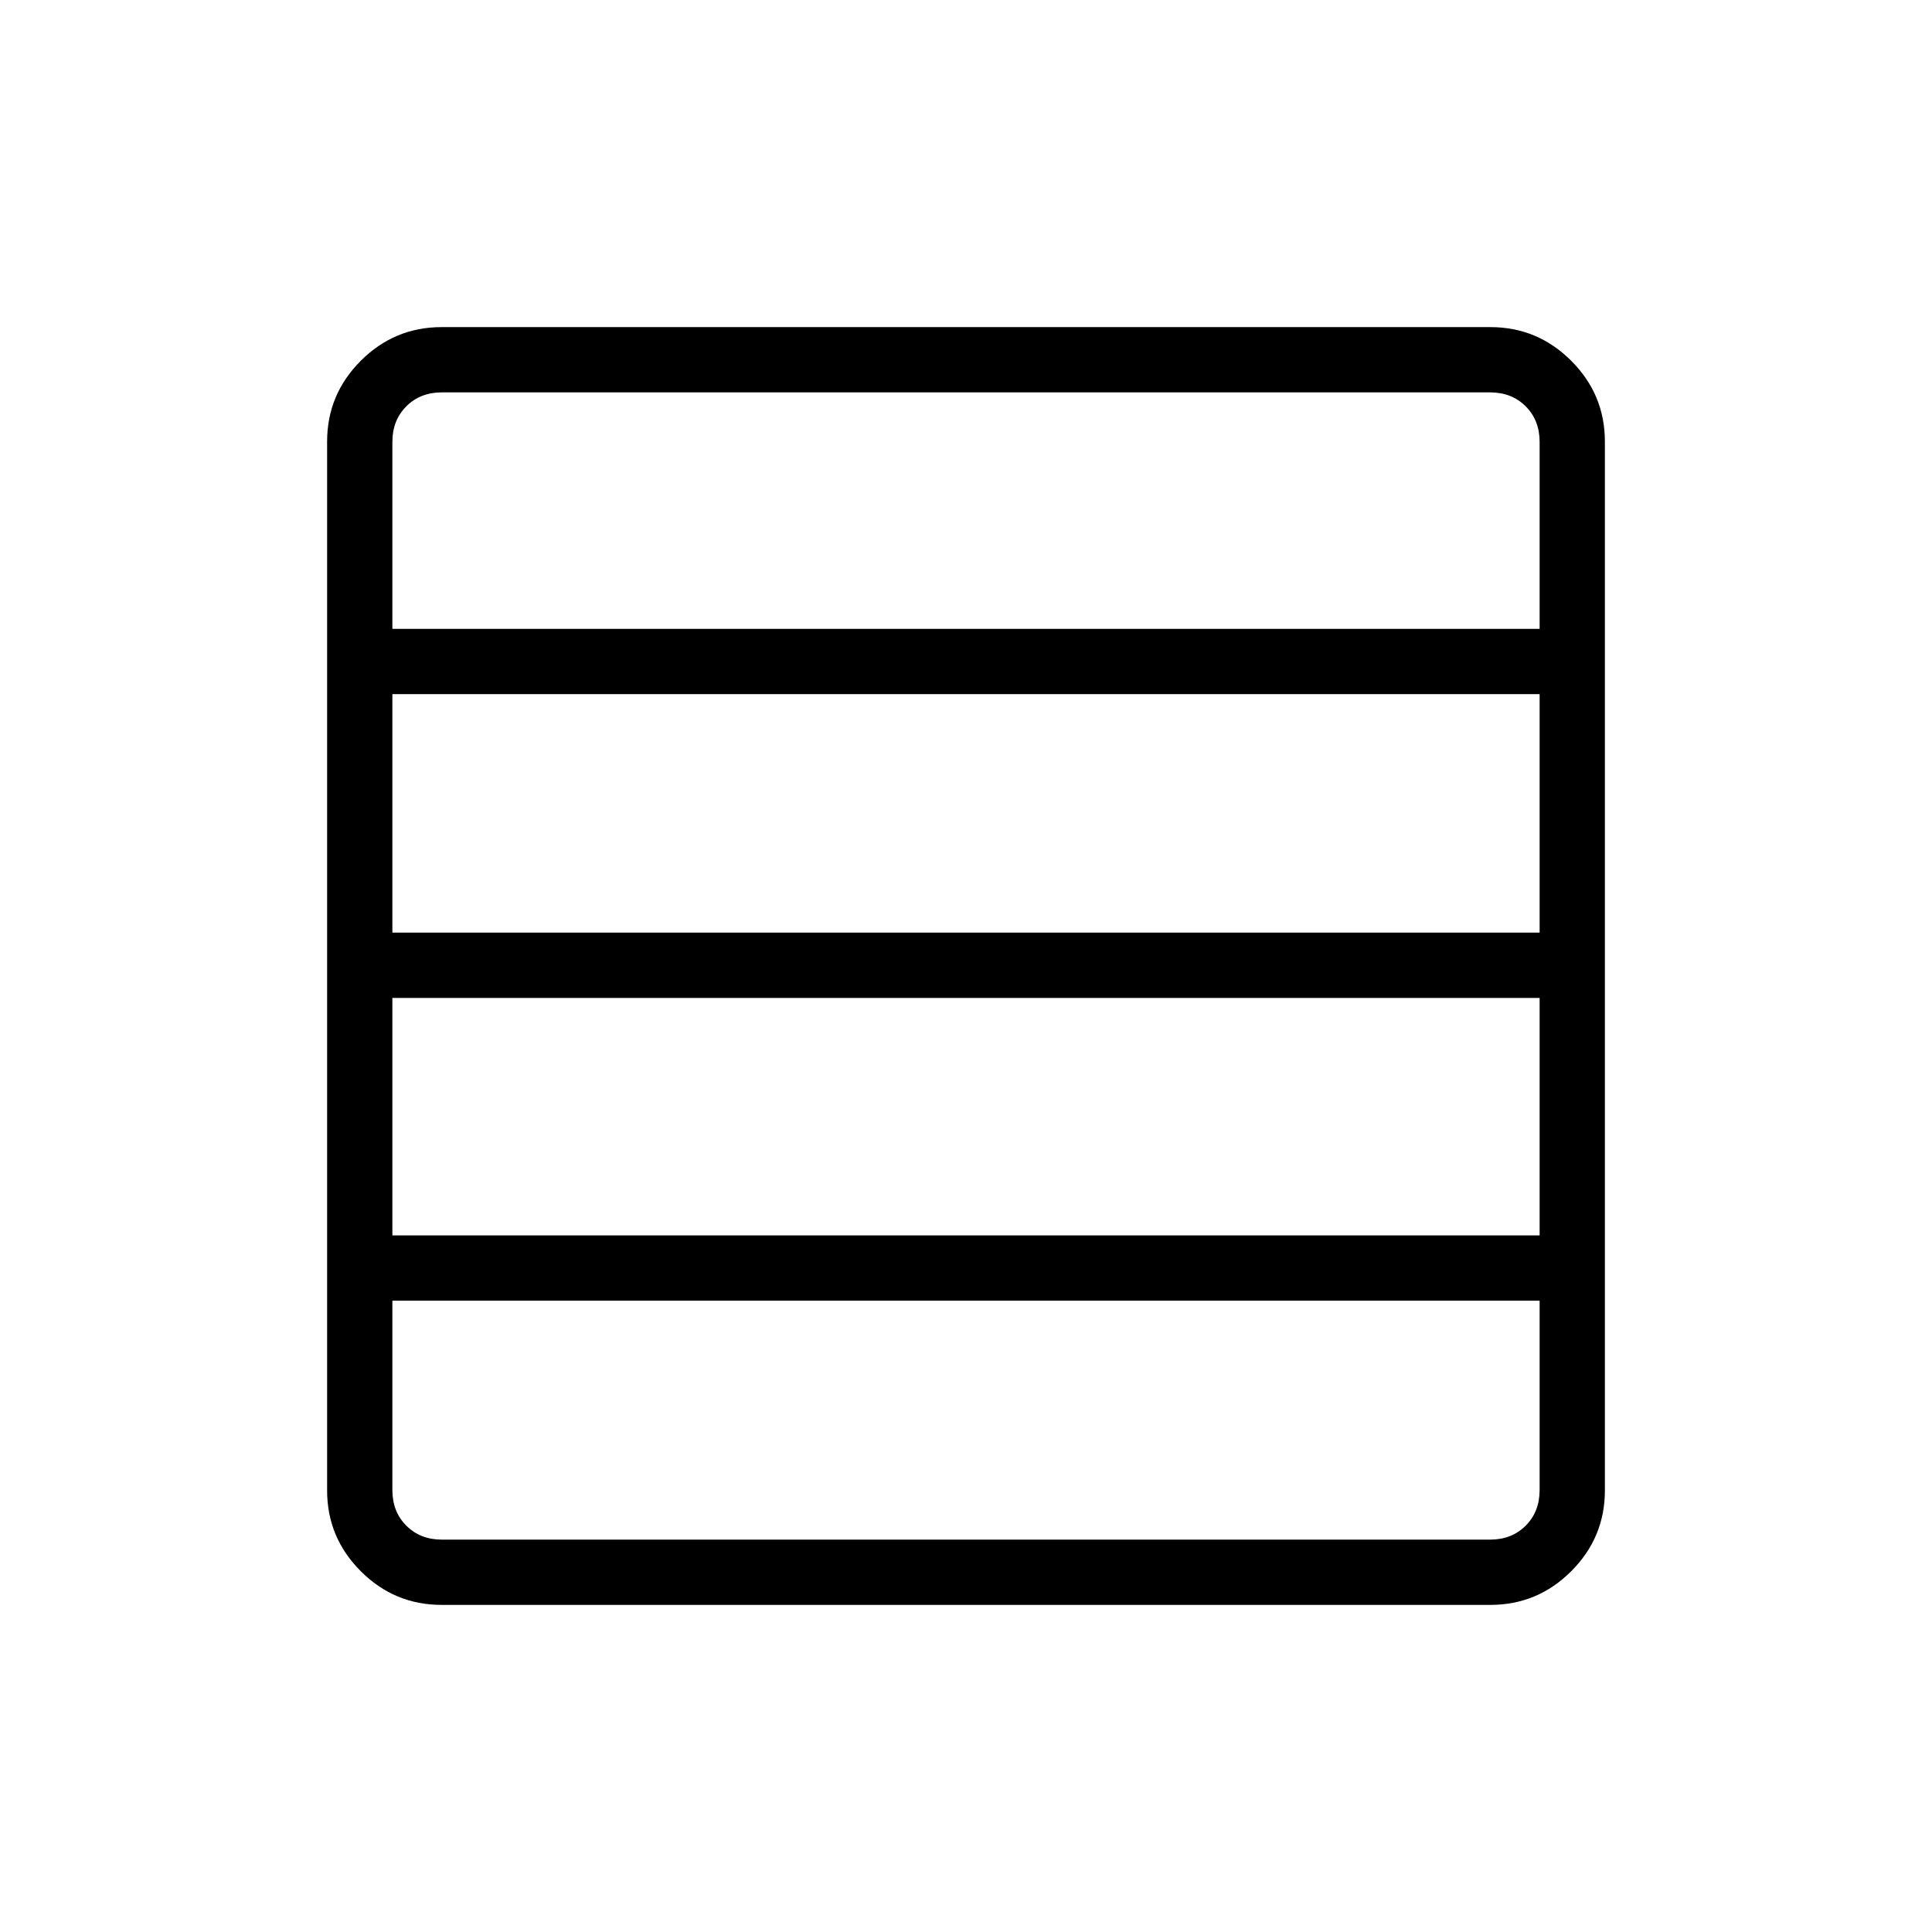 <svg xmlns="http://www.w3.org/2000/svg" height="40" viewBox="0 -960 960 960" width="40"><path d="M765.03-346.14v-118H194.97v118h570.06Zm0-150.44v-118.51H194.97v118.51h570.06Zm0-150.95v-92.88q0-10.77-6.93-17.69-6.92-6.93-17.69-6.93H219.59q-10.77 0-17.69 6.93-6.93 6.92-6.93 17.69v92.88h570.06ZM219.41-162.54q-23.41 0-40.14-16.73t-16.73-40.14v-521.18q0-23.41 16.73-40.14t40.14-16.73h521.18q23.41 0 40.14 16.73t16.73 40.14v521.18q0 23.41-16.73 40.14t-40.14 16.73H219.41Zm545.62-57.05v-94.11H194.97v94.11q0 10.77 6.93 17.69 6.92 6.93 17.69 6.93h520.82q10.77 0 17.69-6.93 6.93-6.92 6.93-17.69Z"/></svg>